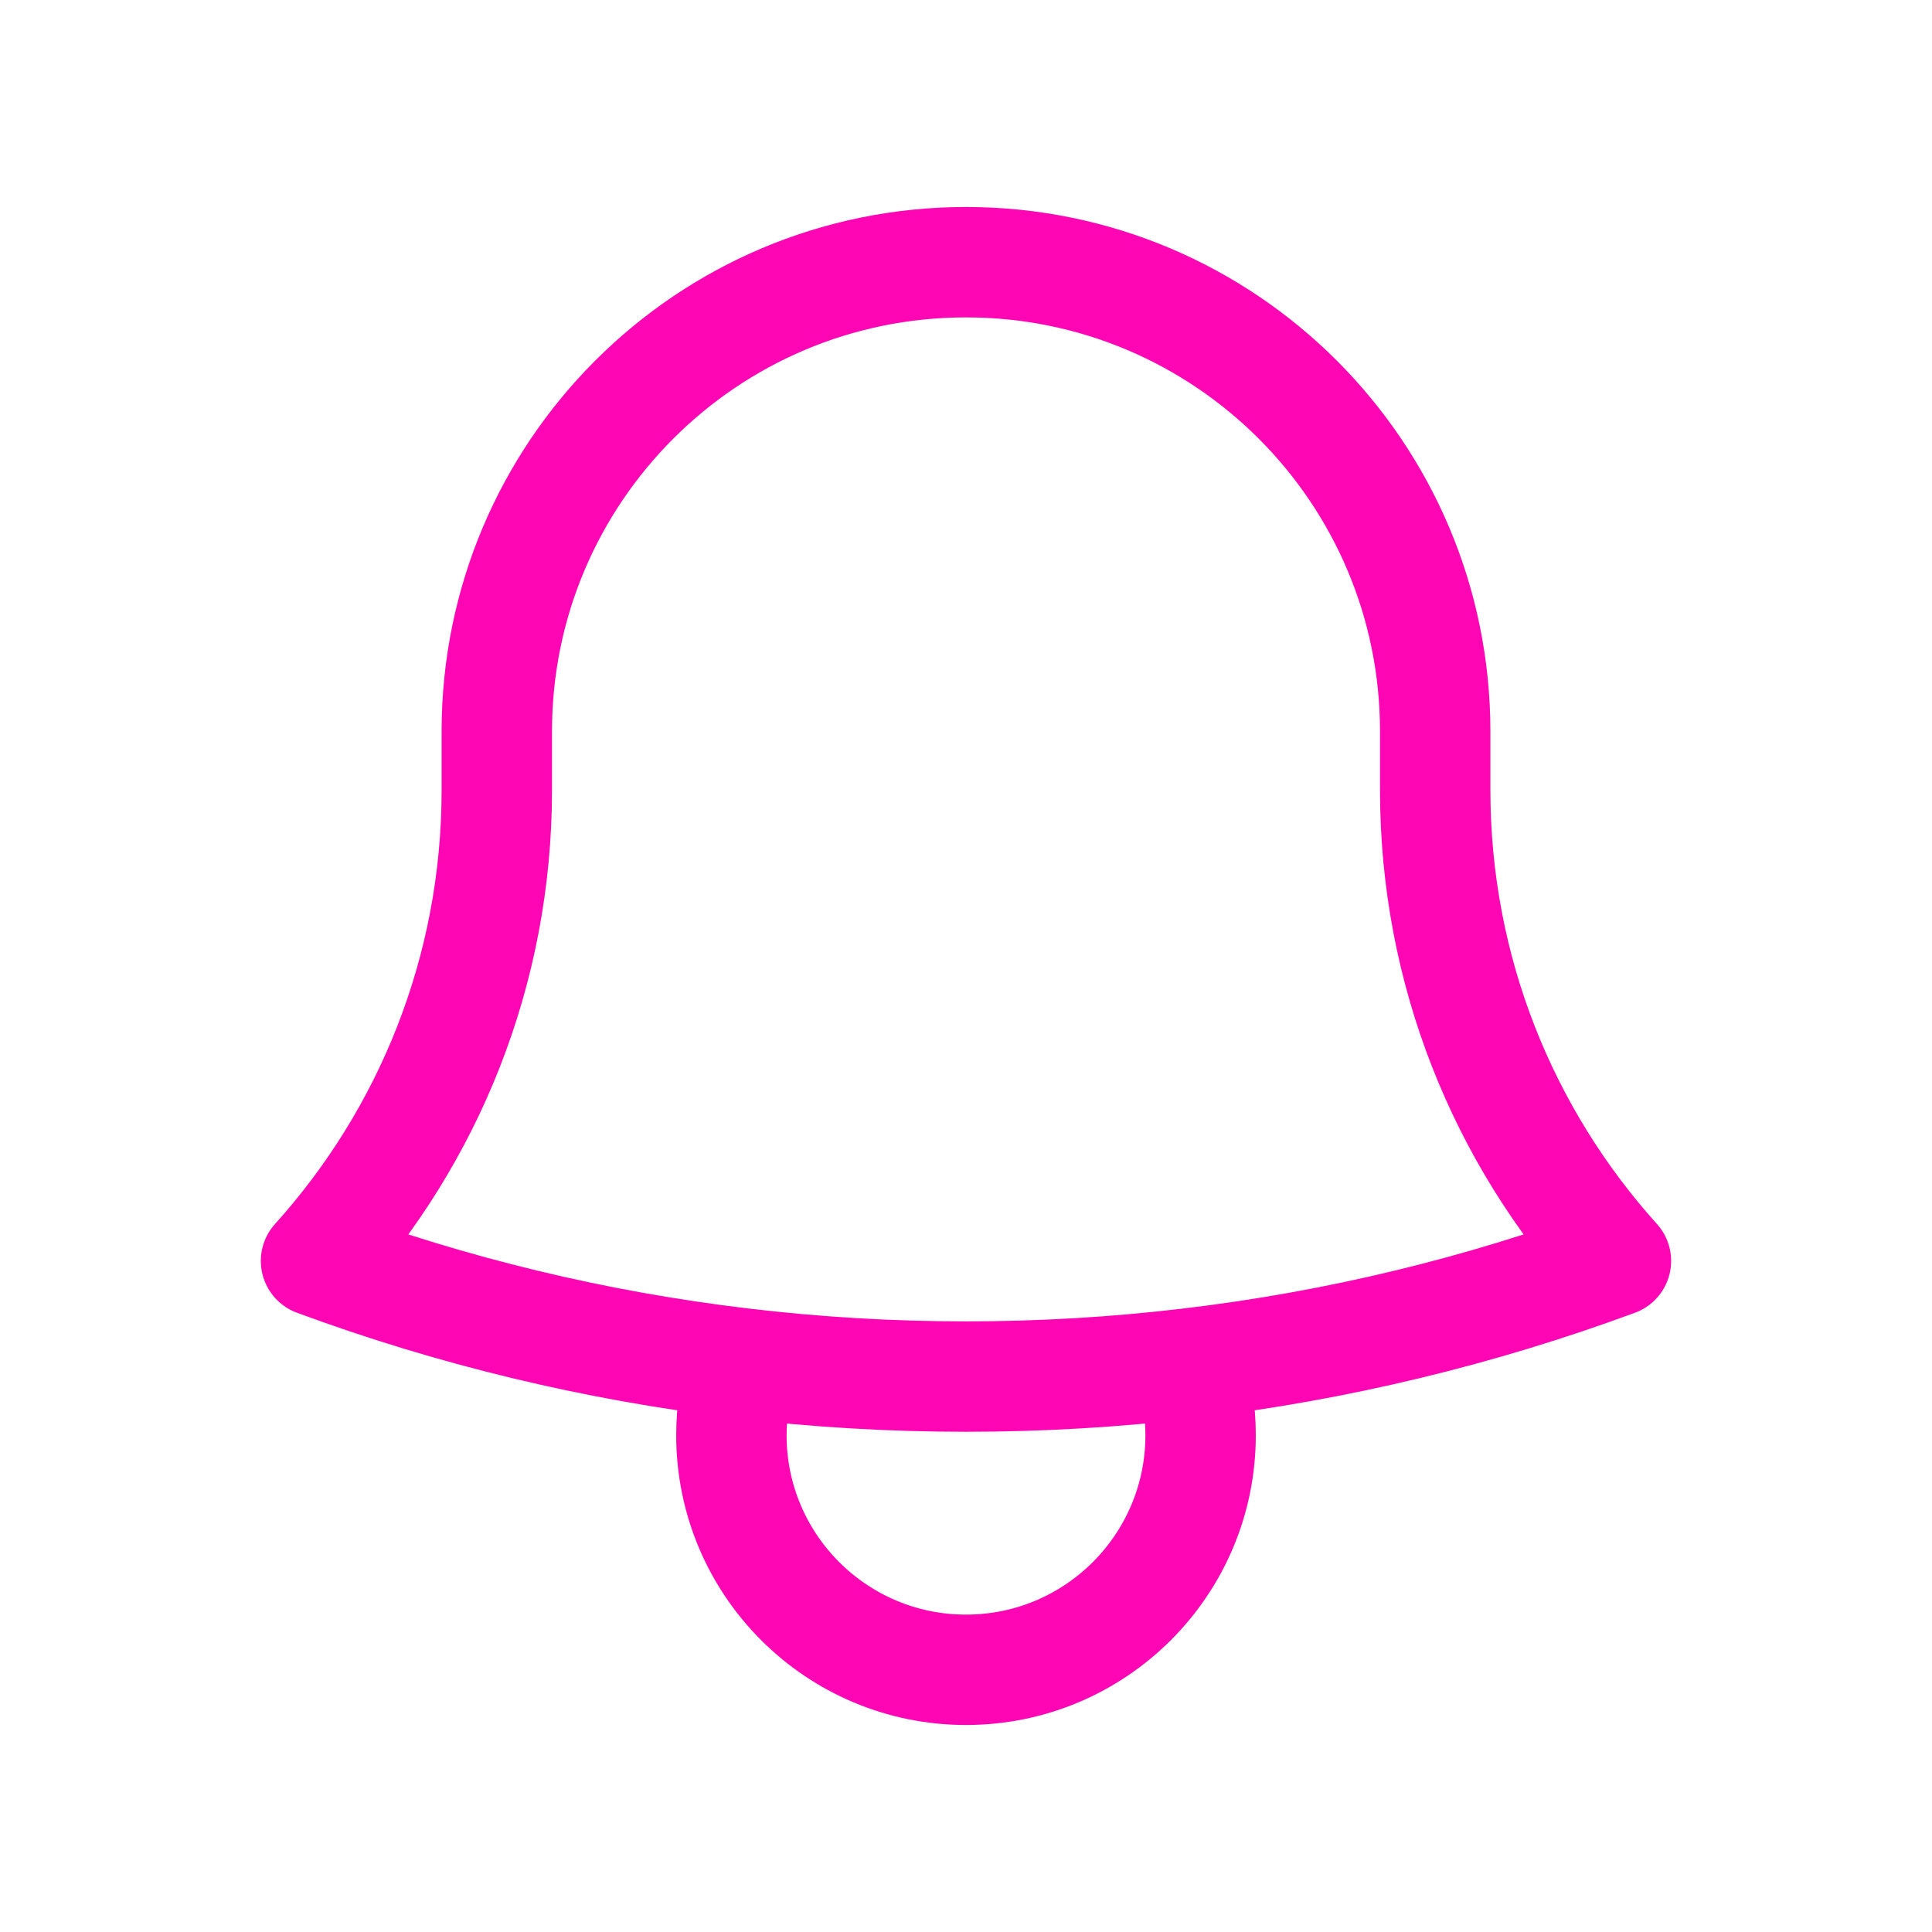 <svg width="35" height="35" viewBox="0 0 34 35" fill="none" xmlns="http://www.w3.org/2000/svg">
    <path d="M21.047 24.699C23.731 24.381 26.319 23.75 28.774 22.843C26.739 20.584 25.5 17.593 25.5 14.312V13.32C25.5 13.296 25.5 13.273 25.5 13.25C25.5 8.556 21.694 4.75 17 4.75C12.306 4.75 8.5 8.556 8.5 13.25L8.5 14.312C8.5 17.593 7.261 20.584 5.225 22.843C7.68 23.75 10.269 24.381 12.953 24.699M21.047 24.699C19.72 24.857 18.369 24.938 17 24.938C15.63 24.938 14.28 24.857 12.953 24.699M21.047 24.699C21.179 25.109 21.25 25.546 21.25 26C21.25 28.347 19.347 30.25 17 30.25C14.653 30.25 12.75 28.347 12.75 26C12.75 25.546 12.821 25.109 12.953 24.699"
          stroke="#FF06B5" stroke-width="2" stroke-linecap="round" stroke-linejoin="round"/>
</svg>